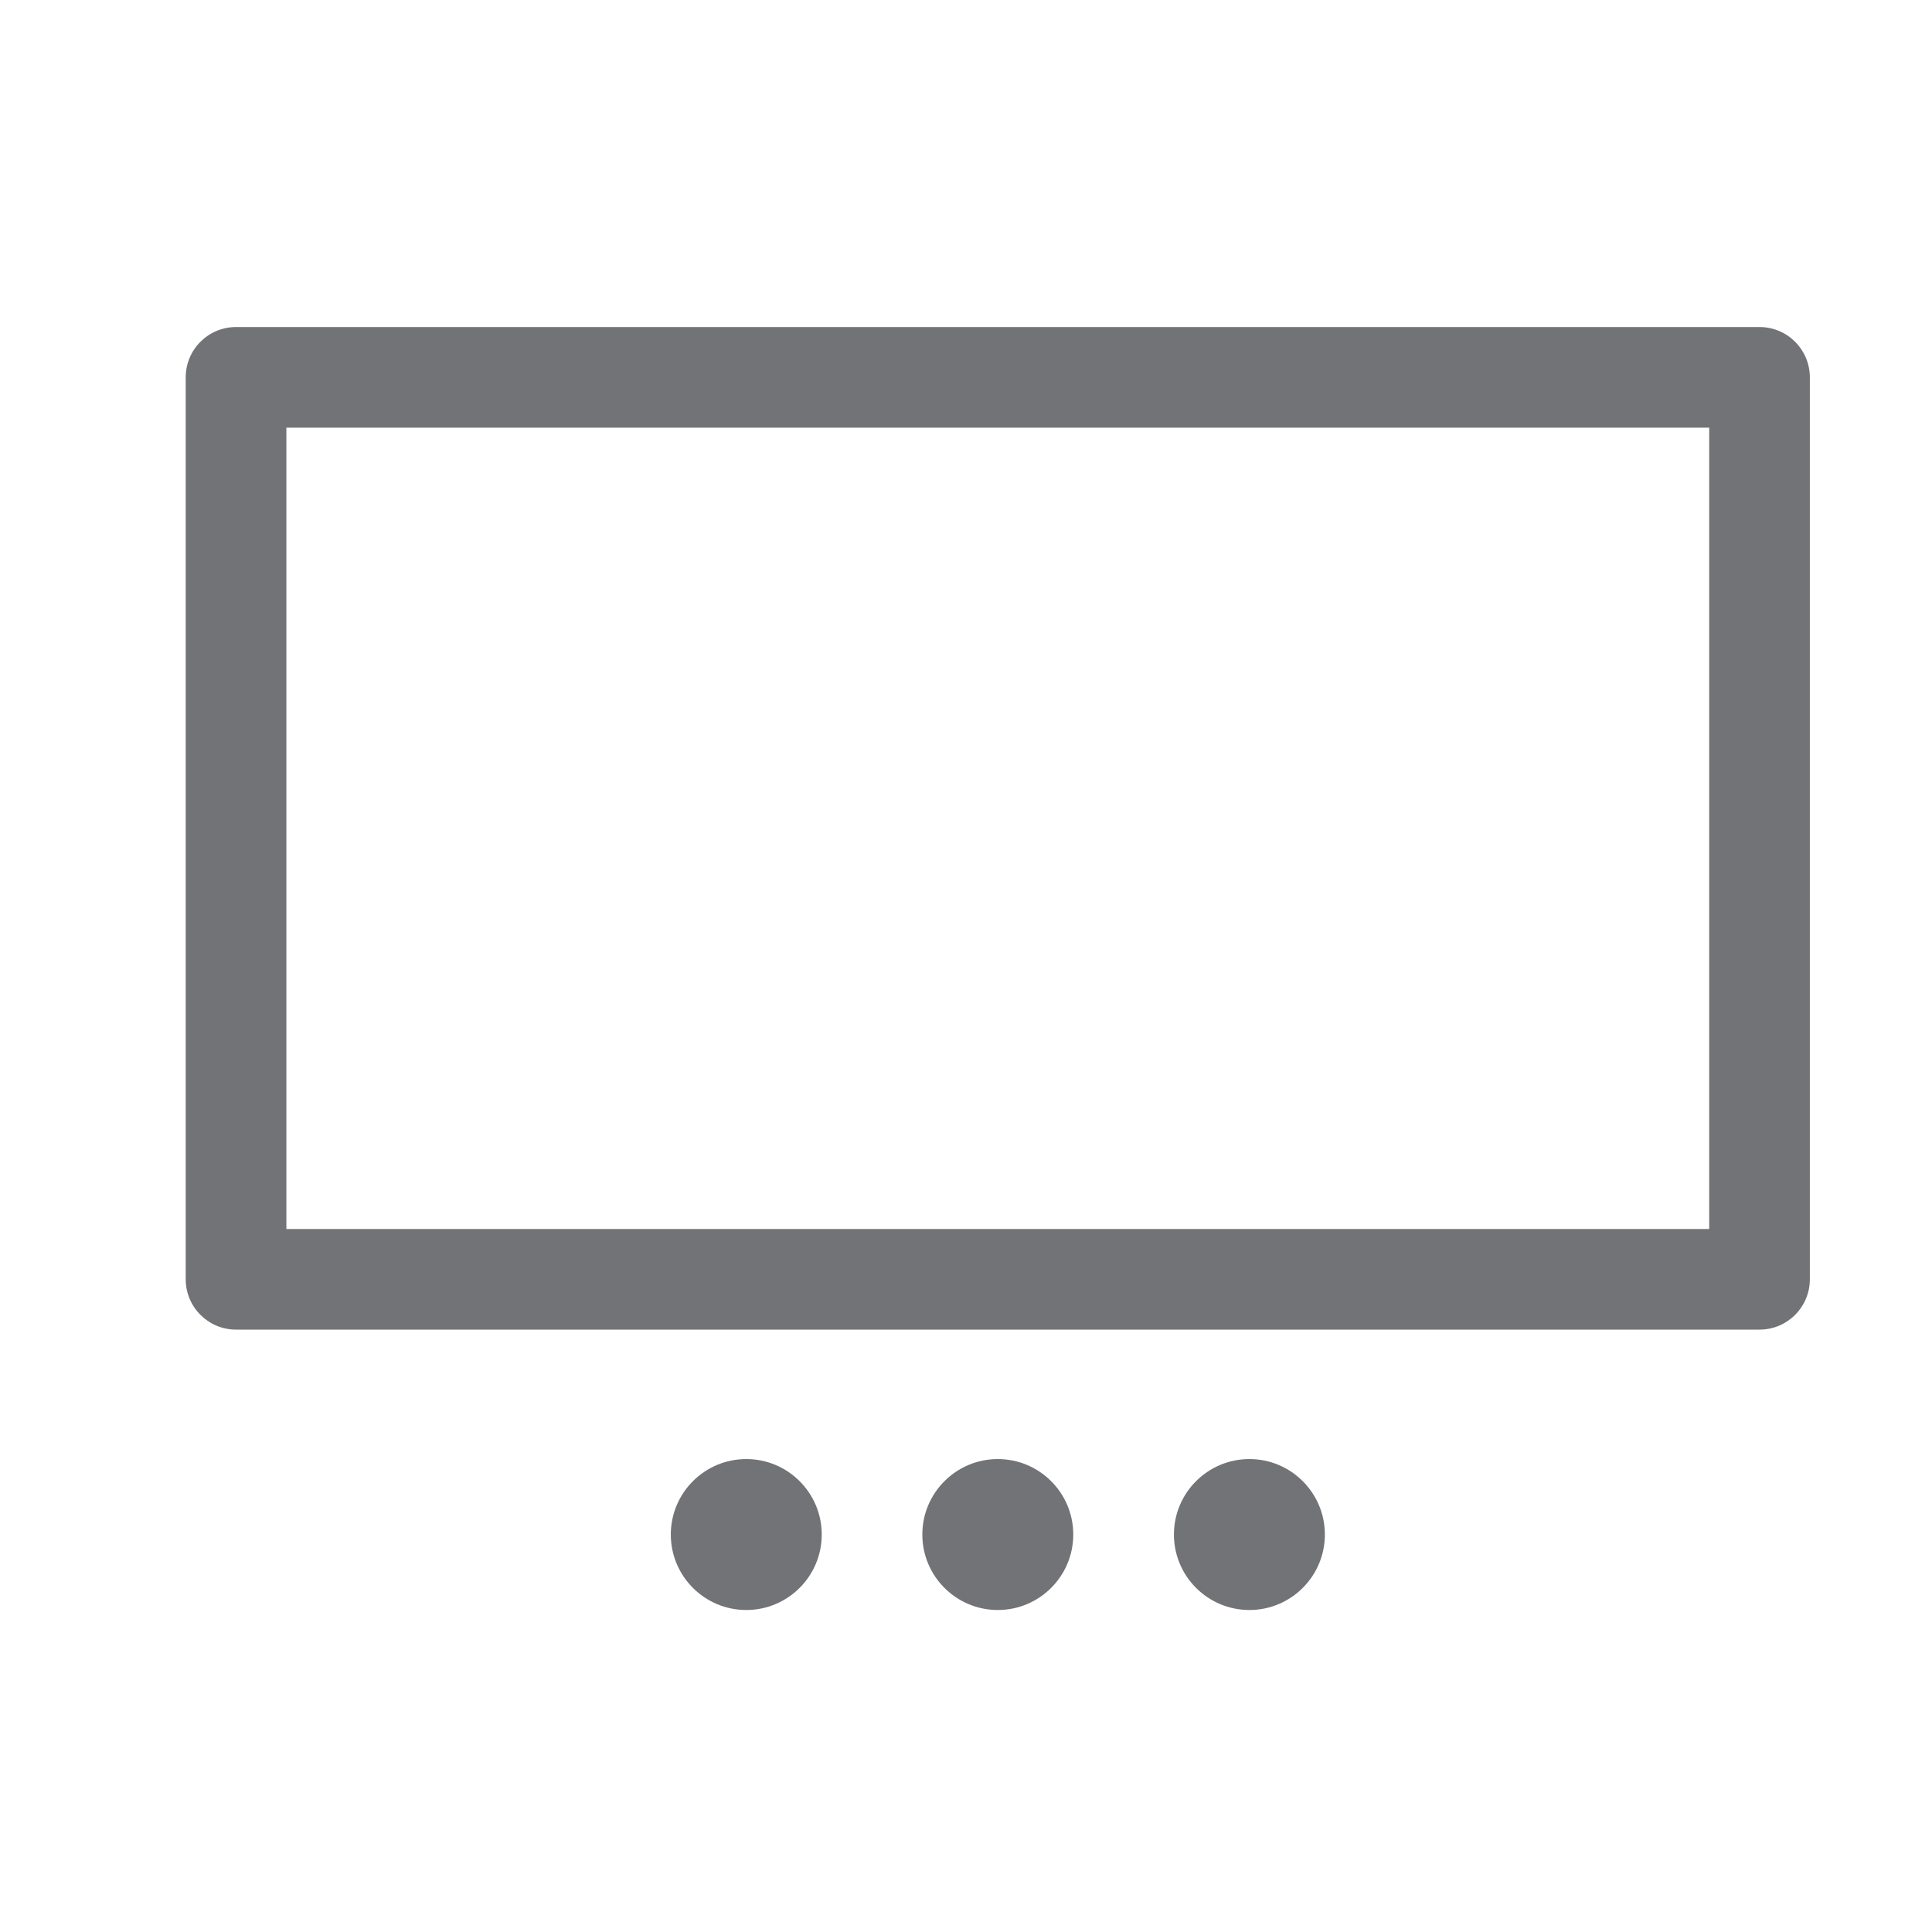 <?xml version="1.0" encoding="UTF-8"?>
<svg width="48px" height="48px" viewBox="0 0 48 48" version="1.1" xmlns="http://www.w3.org/2000/svg" xmlns:xlink="http://www.w3.org/1999/xlink">
    <!-- Generator: Sketch 50.2 (55047) - http://www.bohemiancoding.com/sketch -->
    <title>gallery/single copy 2</title>
    <desc>Created with Sketch.</desc>
    <defs></defs>
    <g id="gallery/single-copy-2" stroke="none" stroke-width="1" fill="none" fill-rule="evenodd">
        <g id="Page-1" transform="translate(4, 8)" fill="#727376">
            <path d="M3.115,22.534 L38.465,22.534 L38.465,2.625 L3.115,2.625 L3.115,22.534 Z M39.715,0.125 L1.864,0.125 C1.174,0.125 0.614,0.684 0.614,1.375 L0.614,23.784 C0.614,24.474 1.174,25.034 1.864,25.034 L39.715,25.034 C40.405,25.034 40.965,24.474 40.965,23.784 L40.965,1.375 C40.965,0.684 40.405,0.125 39.715,0.125 Z" id="Fill-1"></path>
            <path d="M20.79,28.25 C19.755,28.25 18.915,29.09 18.915,30.125 C18.915,31.16 19.755,32 20.79,32 C21.825,32 22.665,31.16 22.665,30.125 C22.665,29.09 21.825,28.25 20.79,28.25" id="Fill-3"></path>
            <path d="M27.041,28.25 C26.006,28.25 25.166,29.09 25.166,30.125 C25.166,31.16 26.006,32 27.041,32 C28.076,32 28.916,31.16 28.916,30.125 C28.916,29.09 28.076,28.25 27.041,28.25" id="Fill-4"></path>
            <path d="M14.541,28.25 C13.506,28.25 12.666,29.09 12.666,30.125 C12.666,31.16 13.506,32 14.541,32 C15.576,32 16.416,31.16 16.416,30.125 C16.416,29.09 15.576,28.25 14.541,28.25" id="Fill-5"></path>
        </g>
    </g>
</svg>